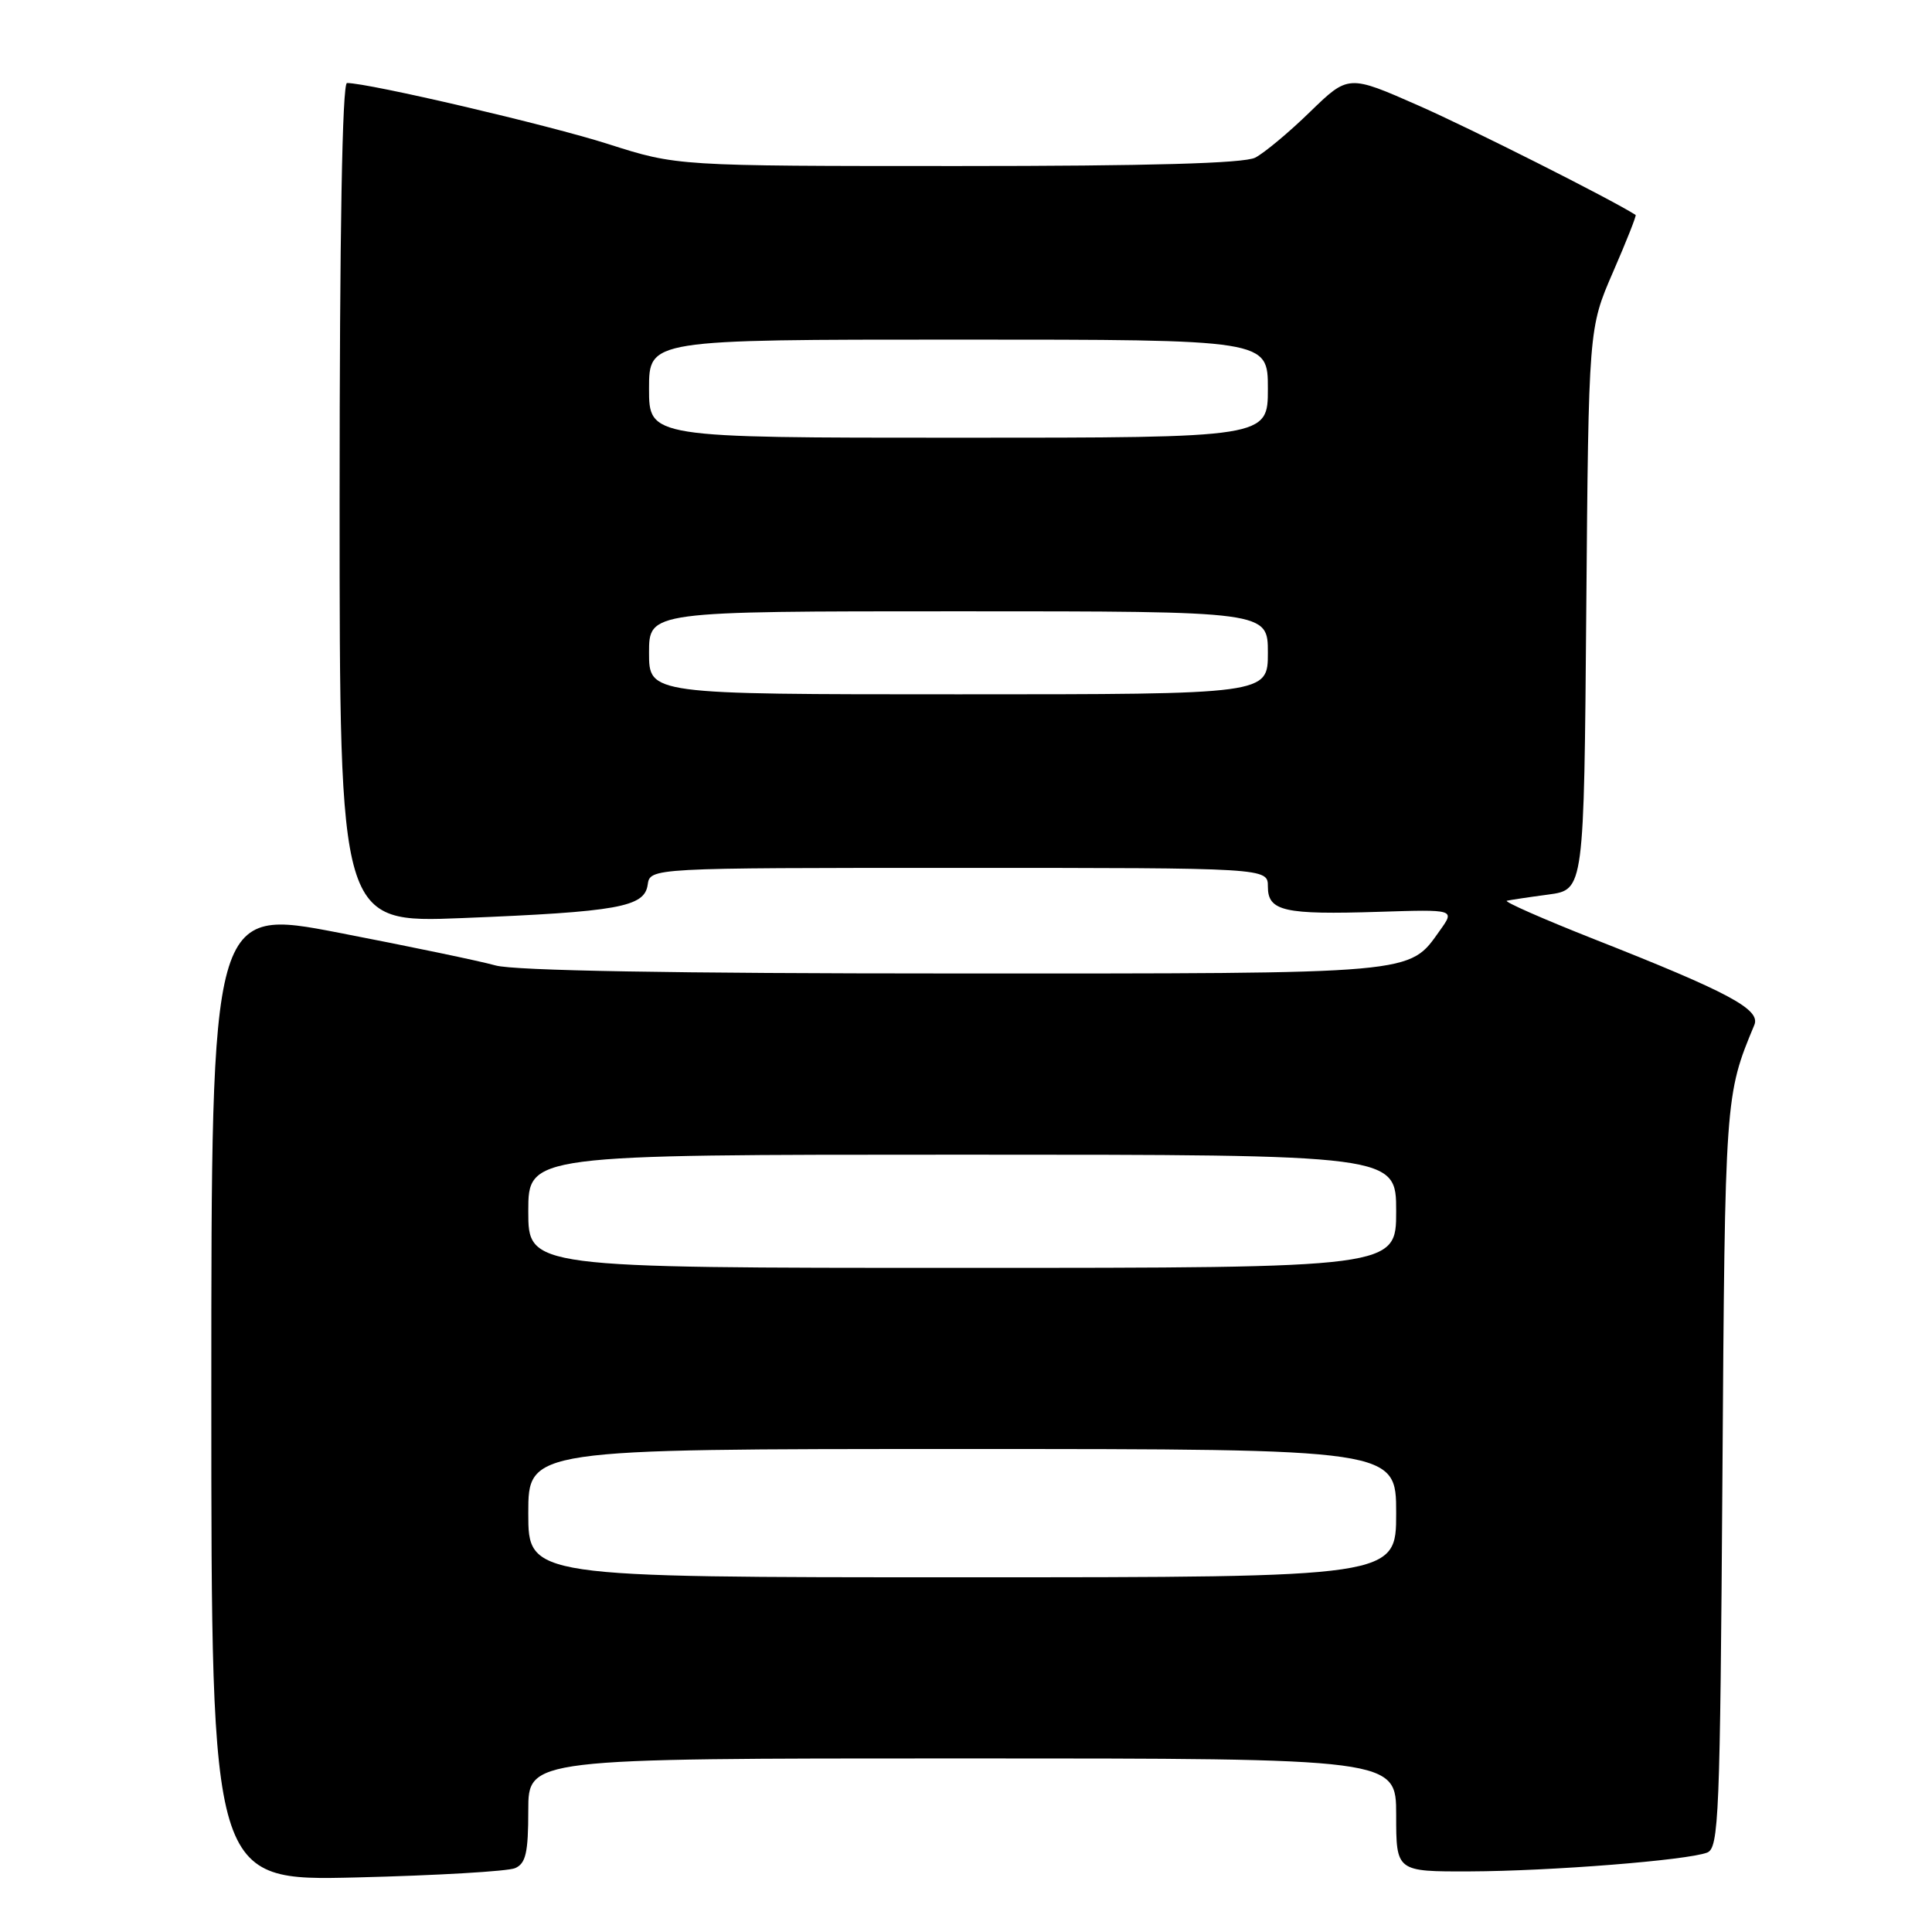 <?xml version="1.0" encoding="UTF-8" standalone="no"?>
<!DOCTYPE svg PUBLIC "-//W3C//DTD SVG 1.1//EN" "http://www.w3.org/Graphics/SVG/1.1/DTD/svg11.dtd" >
<svg xmlns="http://www.w3.org/2000/svg" xmlns:xlink="http://www.w3.org/1999/xlink" version="1.1" viewBox="0 0 256 256">
 <g >
 <path fill="currentColor"
d=" M 68.25 247.54 C 69.67 246.93 70.00 245.50 70.00 239.89 C 70.00 233.00 70.00 233.00 127.50 233.00 C 185.00 233.00 185.00 233.00 185.00 240.50 C 185.00 248.00 185.00 248.00 194.75 247.97 C 205.47 247.93 223.53 246.50 226.20 245.48 C 227.76 244.88 227.92 240.78 228.23 195.66 C 228.57 145.22 228.58 145.13 232.46 135.81 C 233.32 133.75 229.11 131.49 211.17 124.42 C 204.39 121.74 199.22 119.46 199.67 119.35 C 200.13 119.25 202.61 118.87 205.19 118.53 C 209.89 117.89 209.89 117.89 210.19 80.70 C 210.50 43.50 210.50 43.50 213.73 36.06 C 215.51 31.97 216.86 28.56 216.73 28.48 C 213.42 26.37 194.90 17.04 187.99 14.00 C 178.67 9.89 178.67 9.89 173.58 14.83 C 170.79 17.55 167.52 20.27 166.32 20.89 C 164.83 21.65 152.30 22.00 126.92 22.00 C 89.71 22.00 89.71 22.00 80.60 19.09 C 72.76 16.58 48.89 11.00 45.98 11.00 C 45.35 11.00 45.00 30.82 45.00 66.65 C 45.00 122.30 45.00 122.30 61.25 121.65 C 81.89 120.82 85.40 120.19 85.82 117.24 C 86.14 115.00 86.14 115.00 127.07 115.00 C 168.00 115.00 168.00 115.00 168.00 117.48 C 168.00 120.74 170.13 121.22 182.74 120.82 C 192.79 120.50 192.79 120.50 190.81 123.27 C 186.62 129.14 188.24 129.00 126.30 128.99 C 89.35 128.99 68.17 128.62 65.68 127.93 C 63.58 127.34 54.24 125.40 44.93 123.60 C 28.00 120.33 28.00 120.33 28.00 184.78 C 28.00 249.24 28.00 249.24 47.25 248.77 C 57.84 248.51 67.29 247.96 68.25 247.54 Z  M 70.00 200.50 C 70.00 192.00 70.00 192.00 127.50 192.00 C 185.00 192.00 185.00 192.00 185.00 200.50 C 185.00 209.00 185.00 209.00 127.50 209.00 C 70.00 209.00 70.00 209.00 70.00 200.50 Z  M 70.00 160.50 C 70.00 153.00 70.00 153.00 127.50 153.00 C 185.00 153.00 185.00 153.00 185.00 160.50 C 185.00 168.00 185.00 168.00 127.50 168.00 C 70.00 168.00 70.00 168.00 70.00 160.50 Z  M 86.00 86.50 C 86.00 81.00 86.00 81.00 127.00 81.00 C 168.00 81.00 168.00 81.00 168.00 86.50 C 168.00 92.00 168.00 92.00 127.00 92.00 C 86.00 92.00 86.00 92.00 86.00 86.50 Z  M 86.00 51.50 C 86.00 45.00 86.00 45.00 127.00 45.00 C 168.00 45.00 168.00 45.00 168.00 51.50 C 168.00 58.00 168.00 58.00 127.00 58.00 C 86.00 58.00 86.00 58.00 86.00 51.50 Z "/>
</g>
</svg>